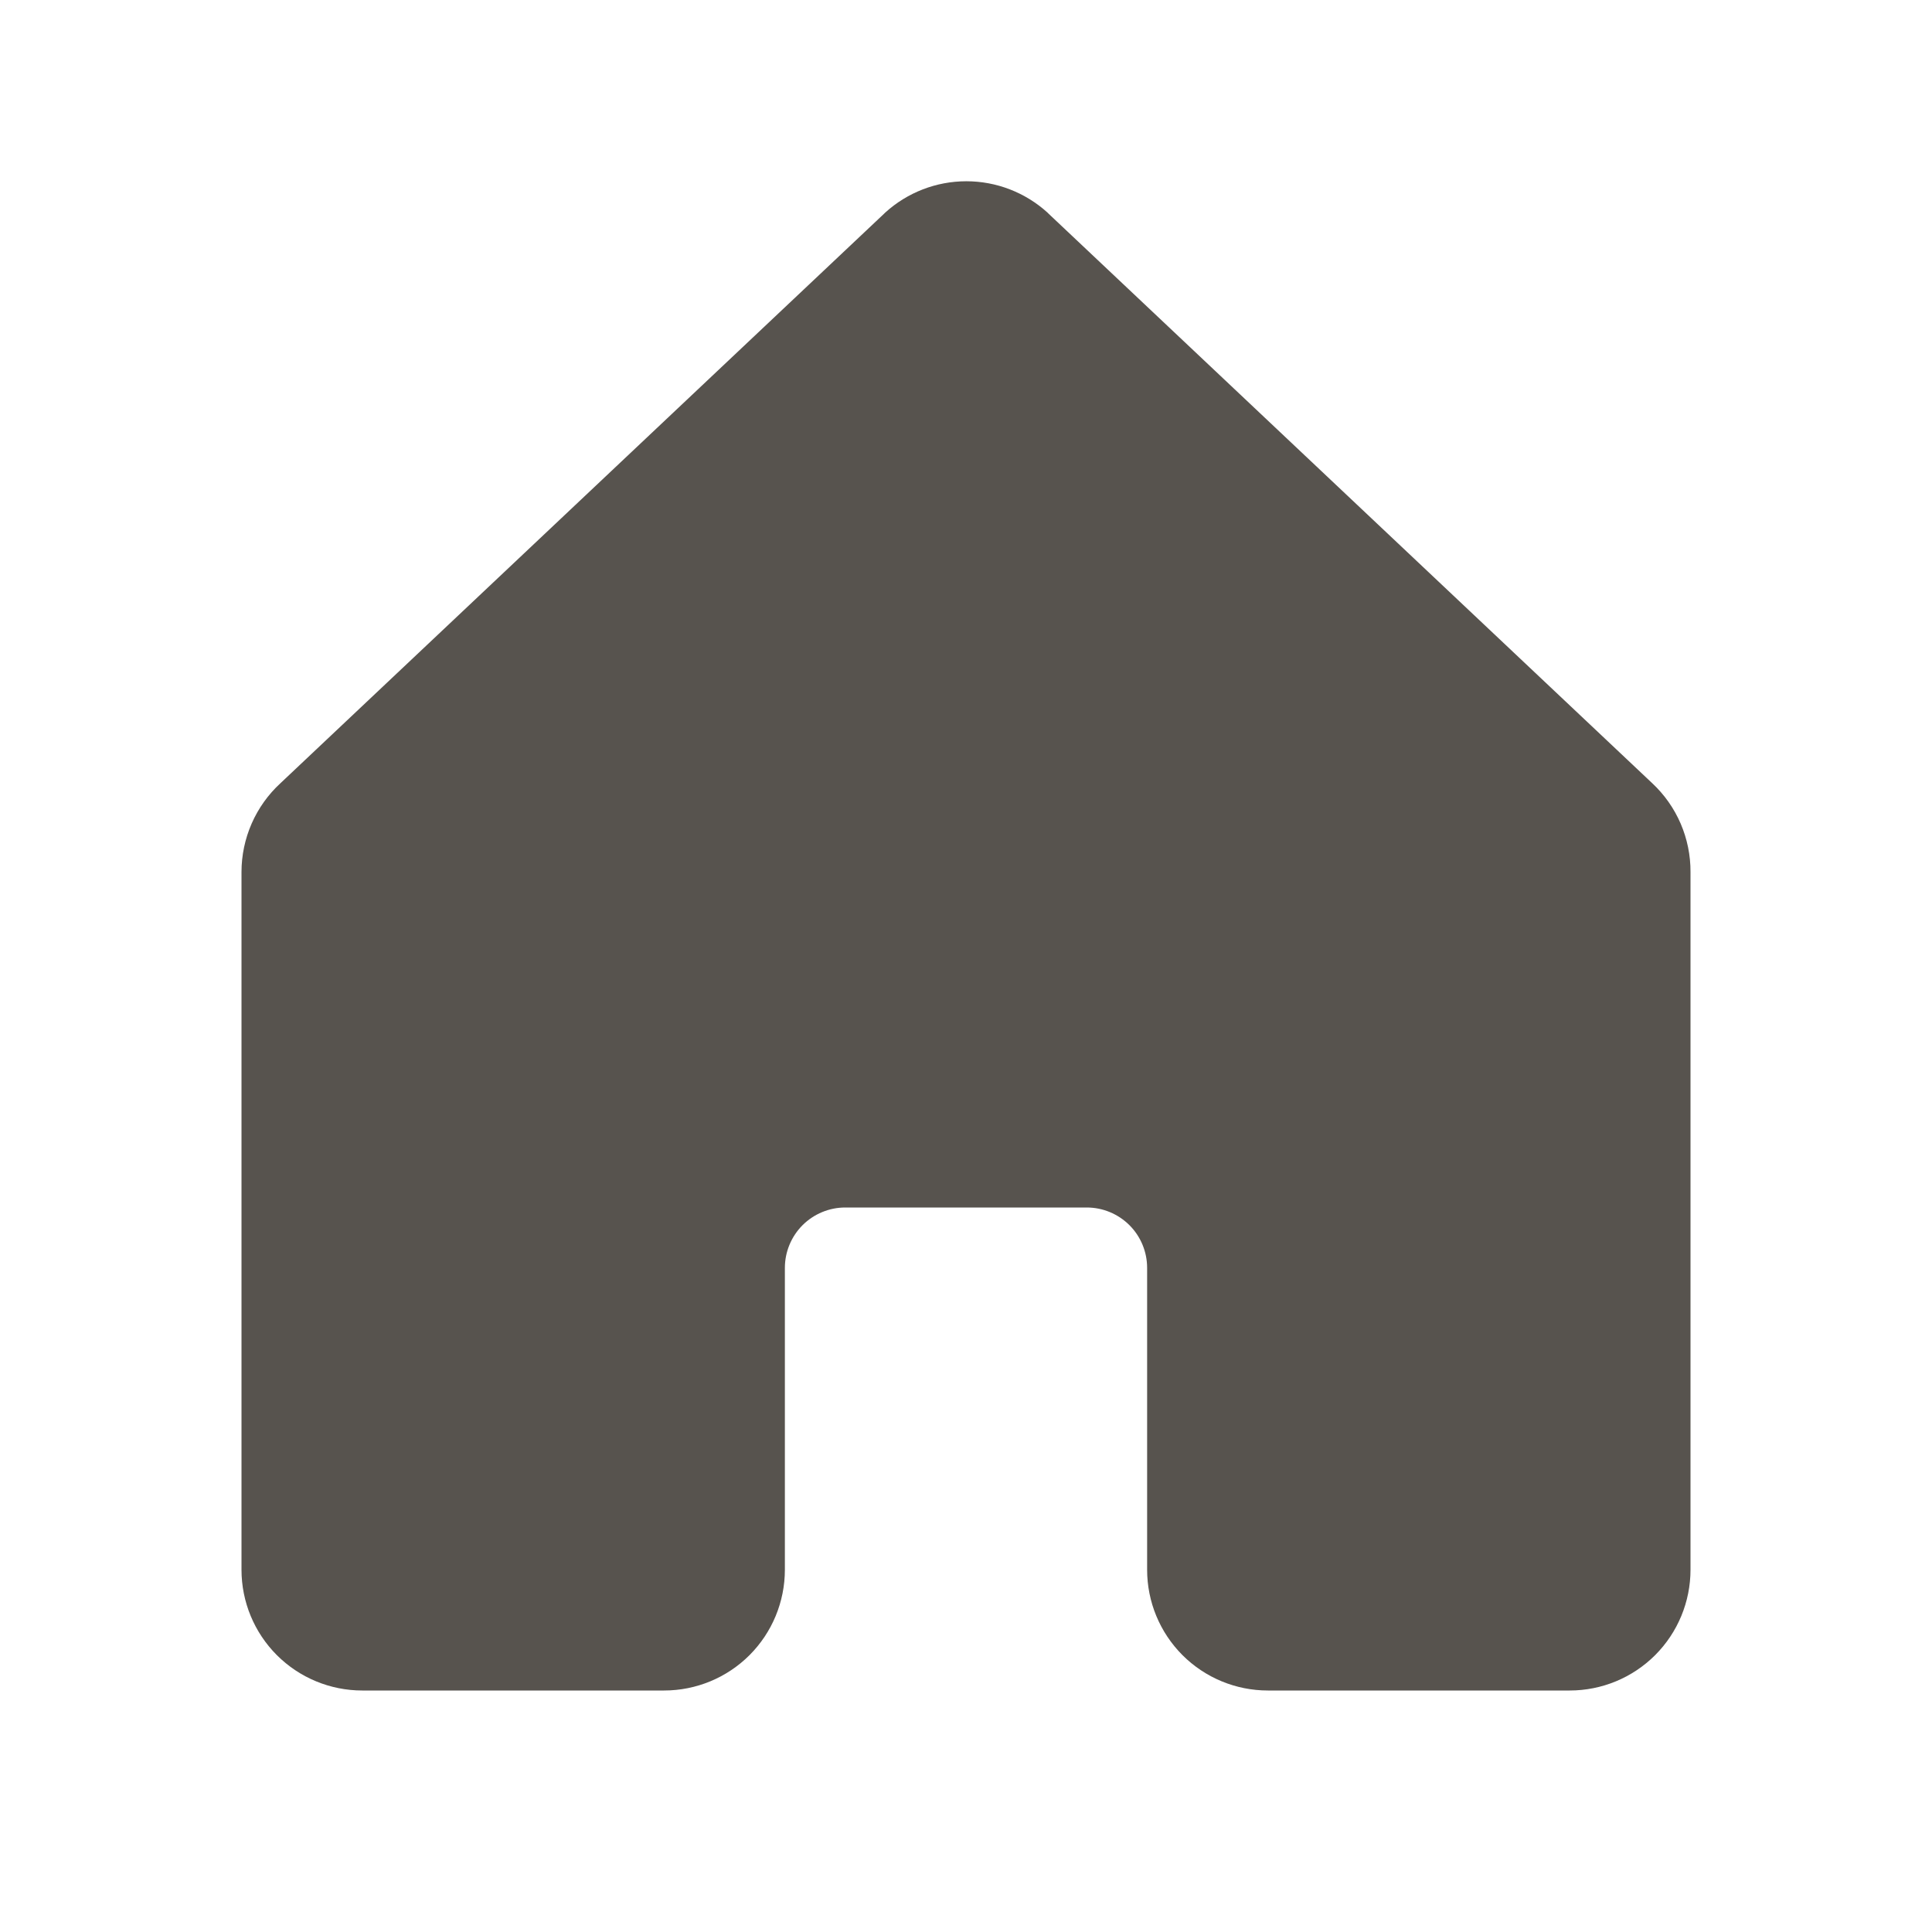 <svg width="60" height="60" viewBox="0 0 60 60" fill="none" xmlns="http://www.w3.org/2000/svg">
<path d="M52.5 27.082V48.75C52.5 49.745 52.105 50.698 51.402 51.402C50.698 52.105 49.745 52.5 48.75 52.5H39.375C38.38 52.5 37.427 52.105 36.723 51.402C36.02 50.698 35.625 49.745 35.625 48.75V39.375C35.625 38.878 35.428 38.401 35.076 38.049C34.724 37.698 34.247 37.5 33.75 37.5H26.25C25.753 37.5 25.276 37.698 24.924 38.049C24.573 38.401 24.375 38.878 24.375 39.375V48.75C24.375 49.745 23.98 50.698 23.277 51.402C22.573 52.105 21.62 52.5 20.625 52.5H11.25C10.255 52.5 9.302 52.105 8.598 51.402C7.895 50.698 7.5 49.745 7.5 48.75V27.082C7.5 26.563 7.608 26.05 7.816 25.575C8.025 25.099 8.33 24.672 8.712 24.321L27.462 6.631L27.488 6.605C28.178 5.977 29.077 5.629 30.011 5.629C30.944 5.629 31.843 5.977 32.534 6.605C32.542 6.614 32.55 6.623 32.559 6.631L51.309 24.321C51.688 24.674 51.989 25.102 52.194 25.577C52.398 26.052 52.503 26.565 52.5 27.082Z" fill="#57534E"/>
</svg>
